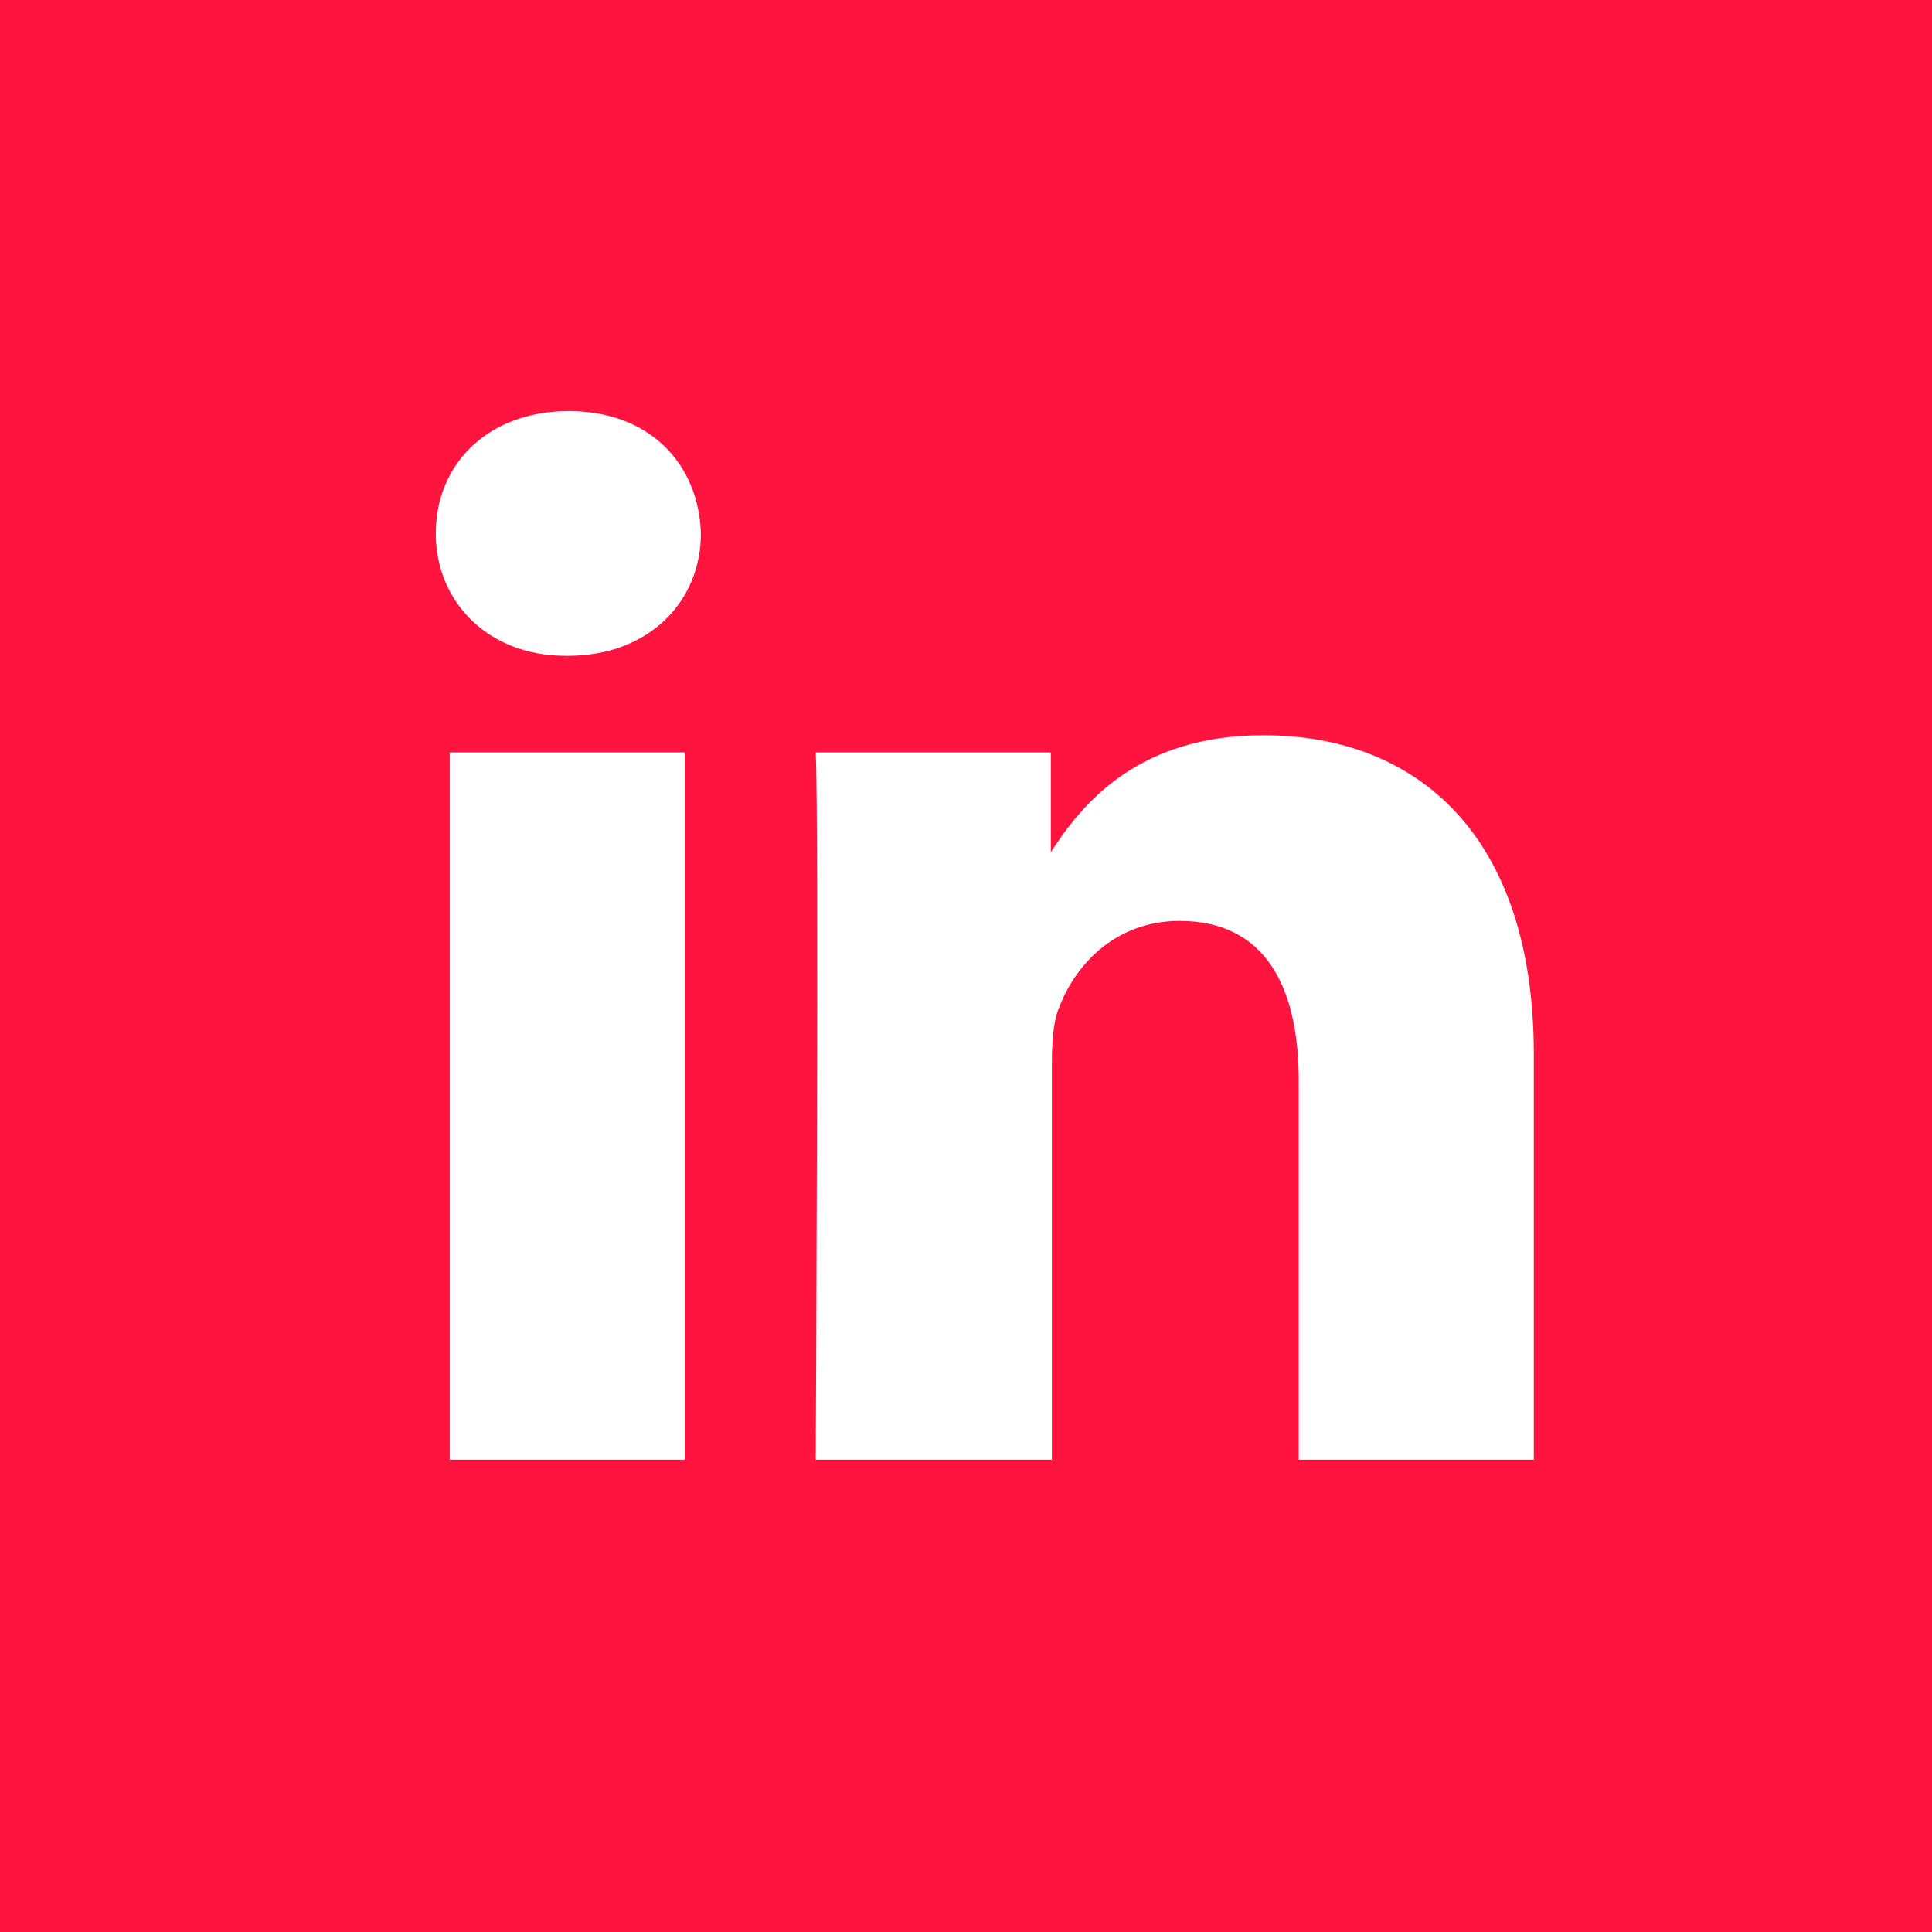 <?xml version="1.0" encoding="utf-8"?>
<!-- Generator: Adobe Illustrator 24.0.1, SVG Export Plug-In . SVG Version: 6.00 Build 0)  -->
<svg version="1.1" id="Livello_1" xmlns="http://www.w3.org/2000/svg" xmlns:xlink="http://www.w3.org/1999/xlink" x="0px" y="0px"
	 viewBox="0 0 180 180" style="enable-background:new 0 0 180 180;" xml:space="preserve">
<style type="text/css">
	.st0{fill:#FF143F;}
</style>
<g>
	<path class="st0" d="M0,0v180h180V0H0z M63.8,136H41.9V70.1h21.9V136z M52.9,61.1h-0.2c-7.3,0-12.1-5.1-12.1-11.4
		c0-6.5,4.9-11.4,12.4-11.4s12.1,4.9,12.3,11.4C65.3,56,60.5,61.1,52.9,61.1z M142.9,136H121v-35.3c0-8.9-3.2-14.9-11.1-14.9
		c-6,0-9.7,4.1-11.2,8c-0.6,1.4-0.7,3.4-0.7,5.3V136H76c0,0,0.3-59.8,0-65.9h21.9v9.3c2.9-4.5,8.1-10.9,19.8-10.9
		c14.4,0,25.2,9.4,25.2,29.7V136z"/>
</g>
</svg>
